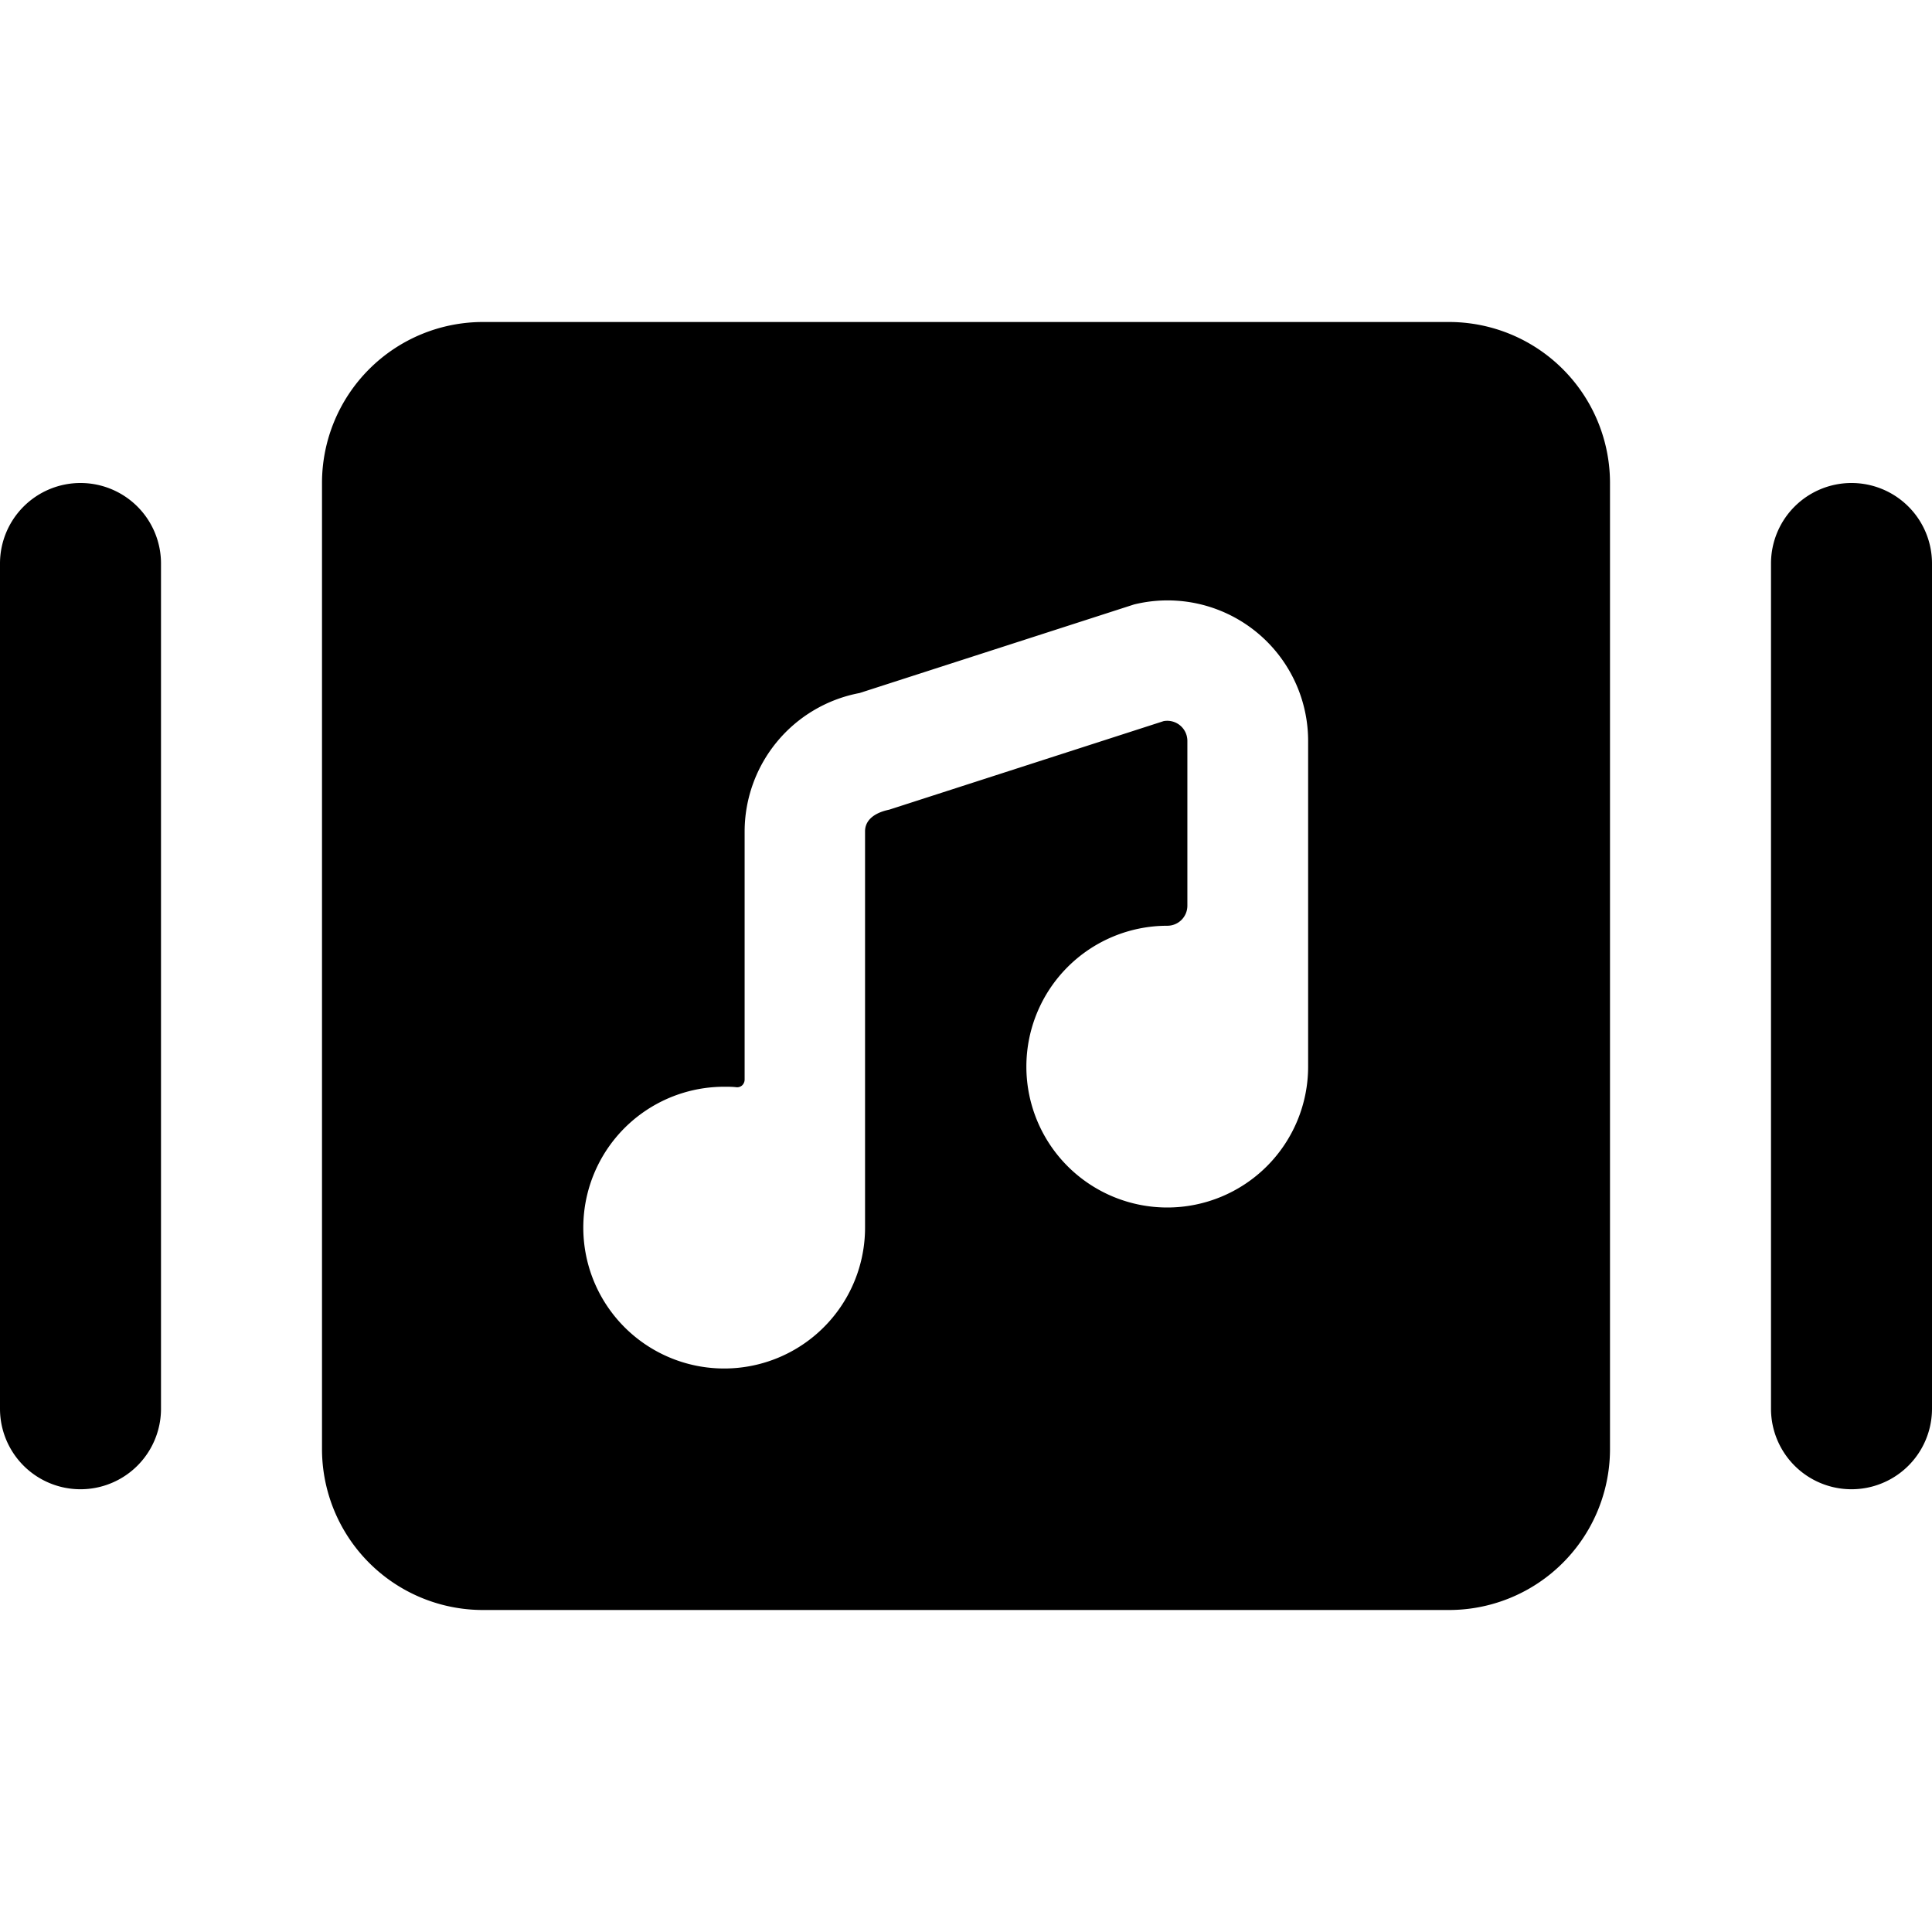 <svg xmlns="http://www.w3.org/2000/svg" viewBox="0 0 24 24"><title>playlist</title><path d="M18,4H6A2,2,0,0,0,4,6V18a2,2,0,0,0,2,2H18a2,2,0,0,0,2-2V6A2,2,0,0,0,18,4ZM14.455,8.958l-3.409,1.1c-.21.044-.3.148-.3.268V15.25A1.75,1.75,0,1,1,9,13.5c.05,0,.1,0,.148.006a.092.092,0,0,0,.072-.024.1.1,0,0,0,.03-.069V10.329a1.753,1.753,0,0,1,1.428-1.72l3.409-1.1A1.746,1.746,0,0,1,16.25,9.2V13.25A1.75,1.75,0,1,1,14.5,11.5a.249.249,0,0,0,.25-.25V9.2A.25.25,0,0,0,14.455,8.958Z"/><path d="M1,6A1,1,0,0,0,0,7V17.5a1,1,0,0,0,2,0V7A1,1,0,0,0,1,6Z"/><path d="M23,6a1,1,0,0,0-1,1V17.5a1,1,0,0,0,2,0V7A1,1,0,0,0,23,6Z"/></svg>